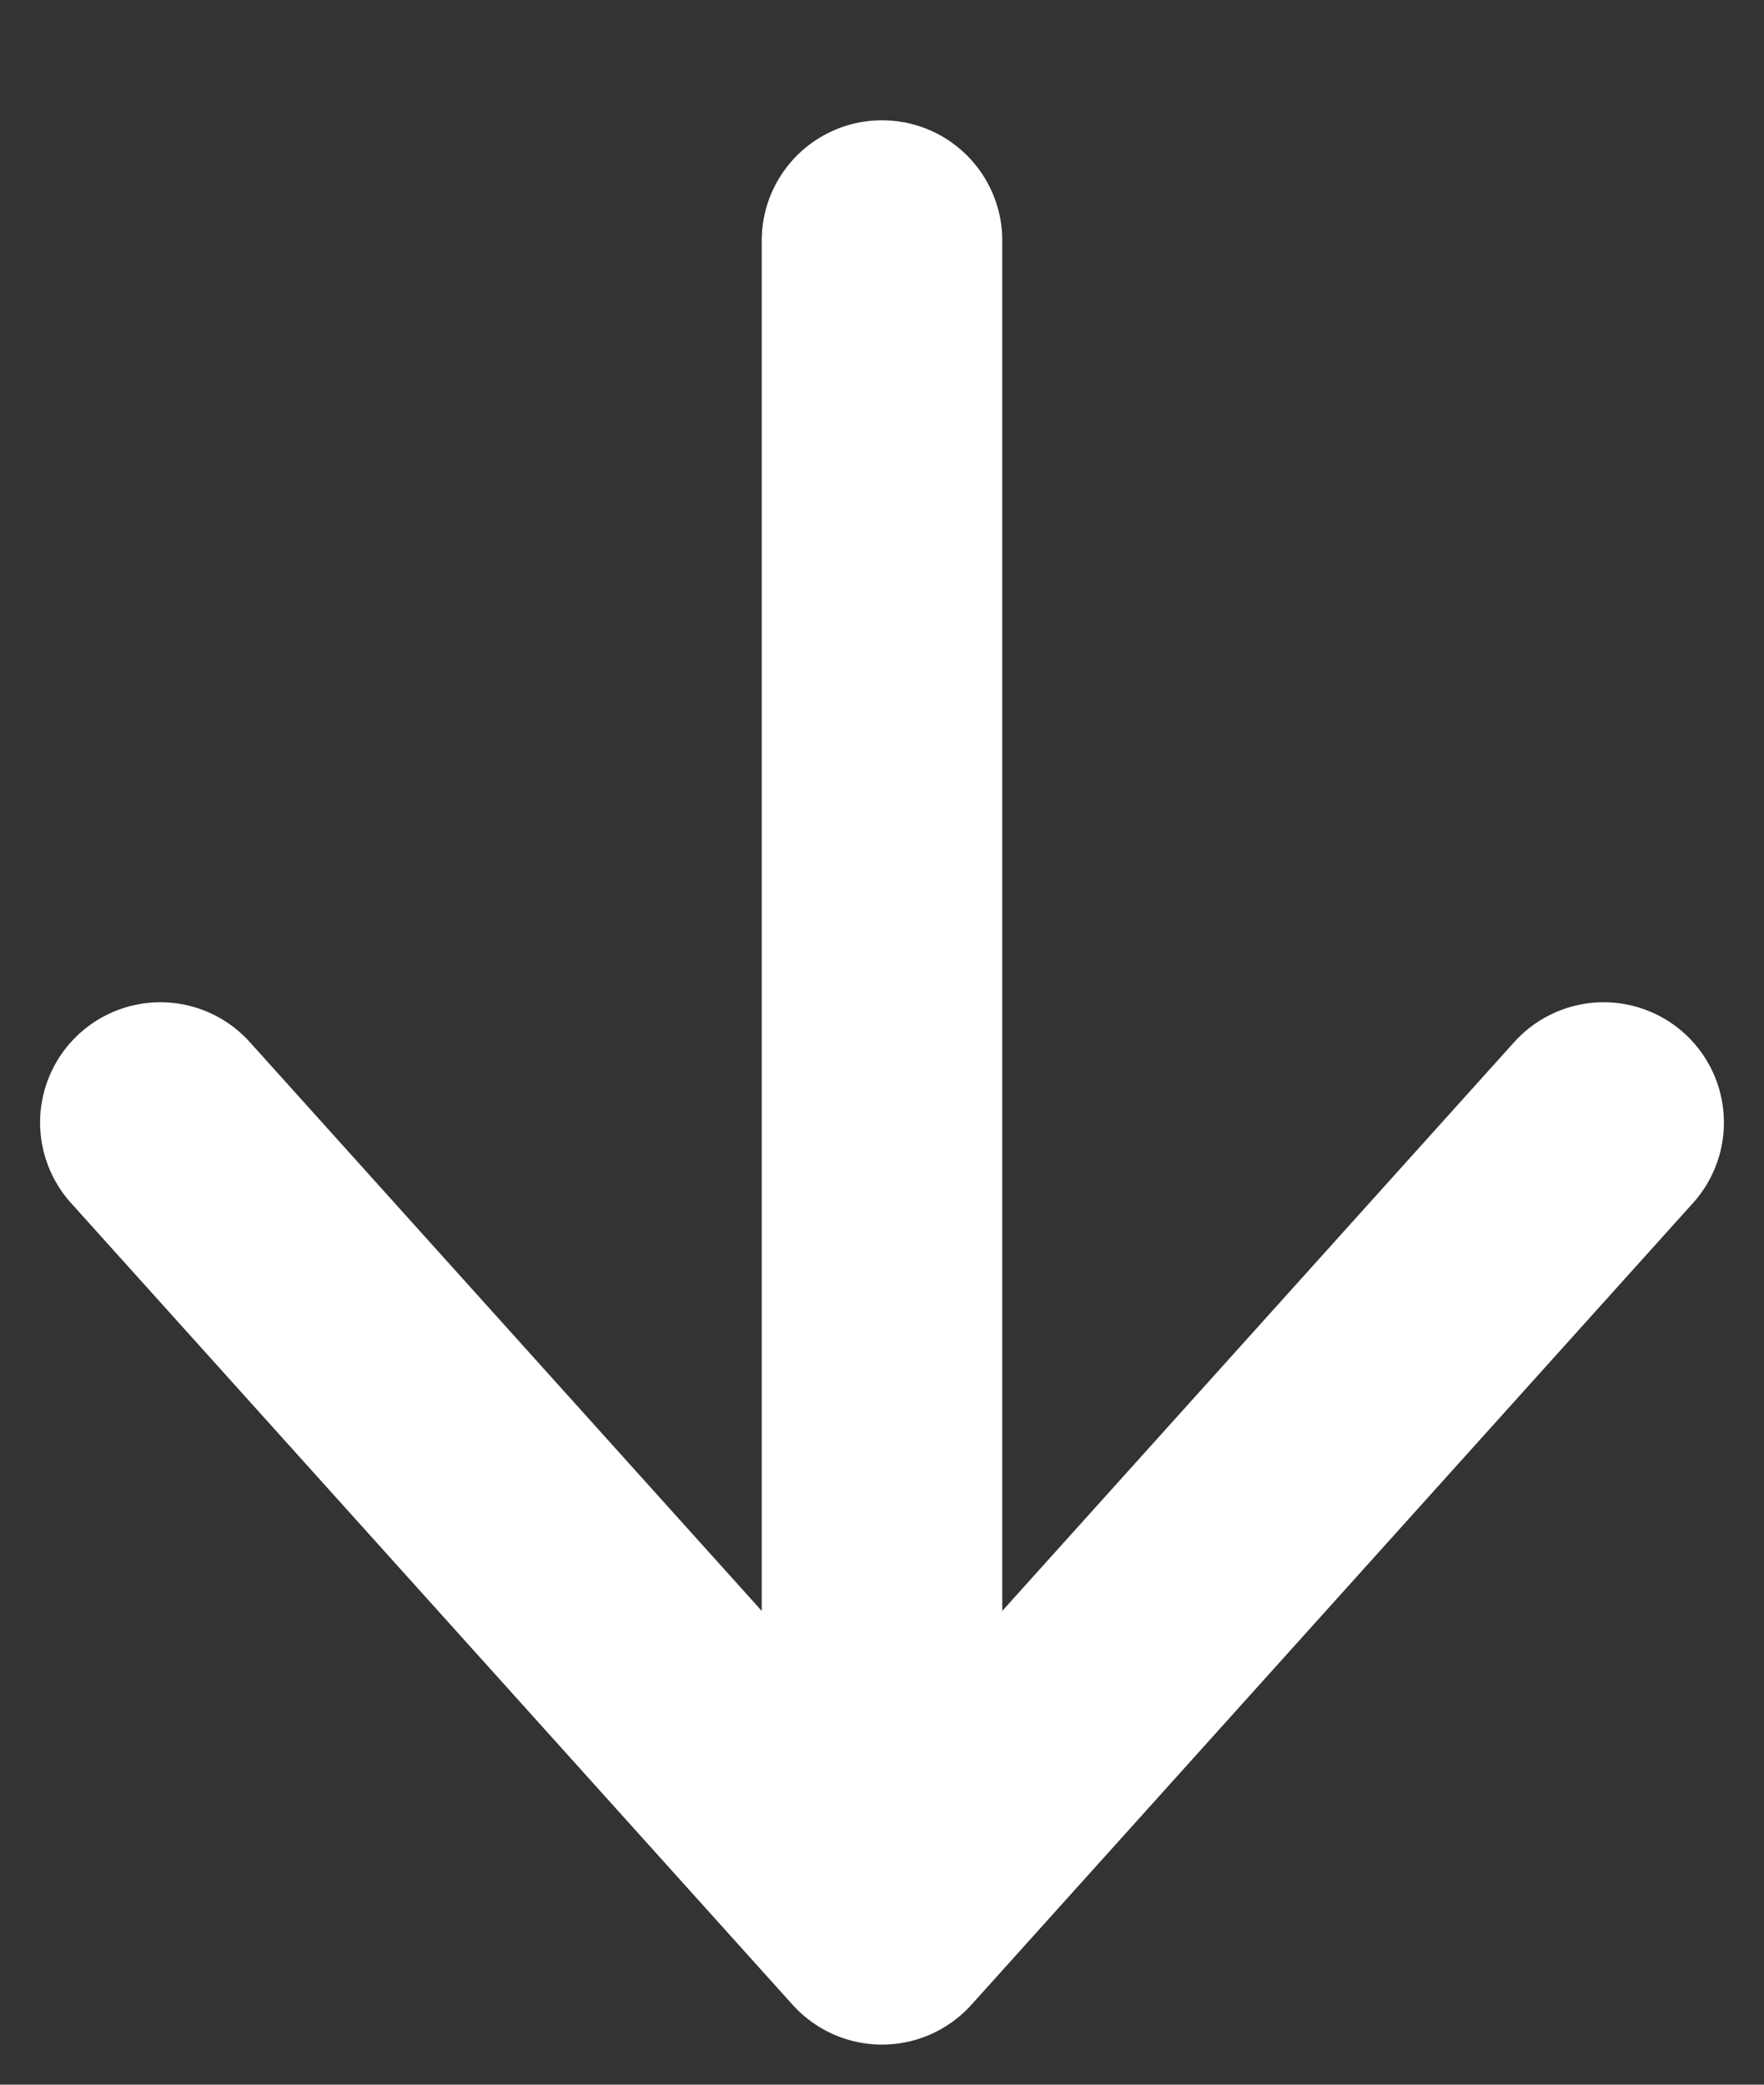 <svg width="11" height="13" viewBox="0 0 11 13" fill="none" xmlns="http://www.w3.org/2000/svg">
<rect x="0" y="0" width="11" height="13" fill="#333333" stroke="none"/>
<path d="M1 7L5.5 12L10 7" stroke="white" stroke-width="1.5" stroke-linecap="round" stroke-linejoin="round"/>
<path d="M5.5 11.5V1.5" stroke="white" stroke-width="1.5" stroke-linecap="round" stroke-linejoin="round"/>
</svg>
